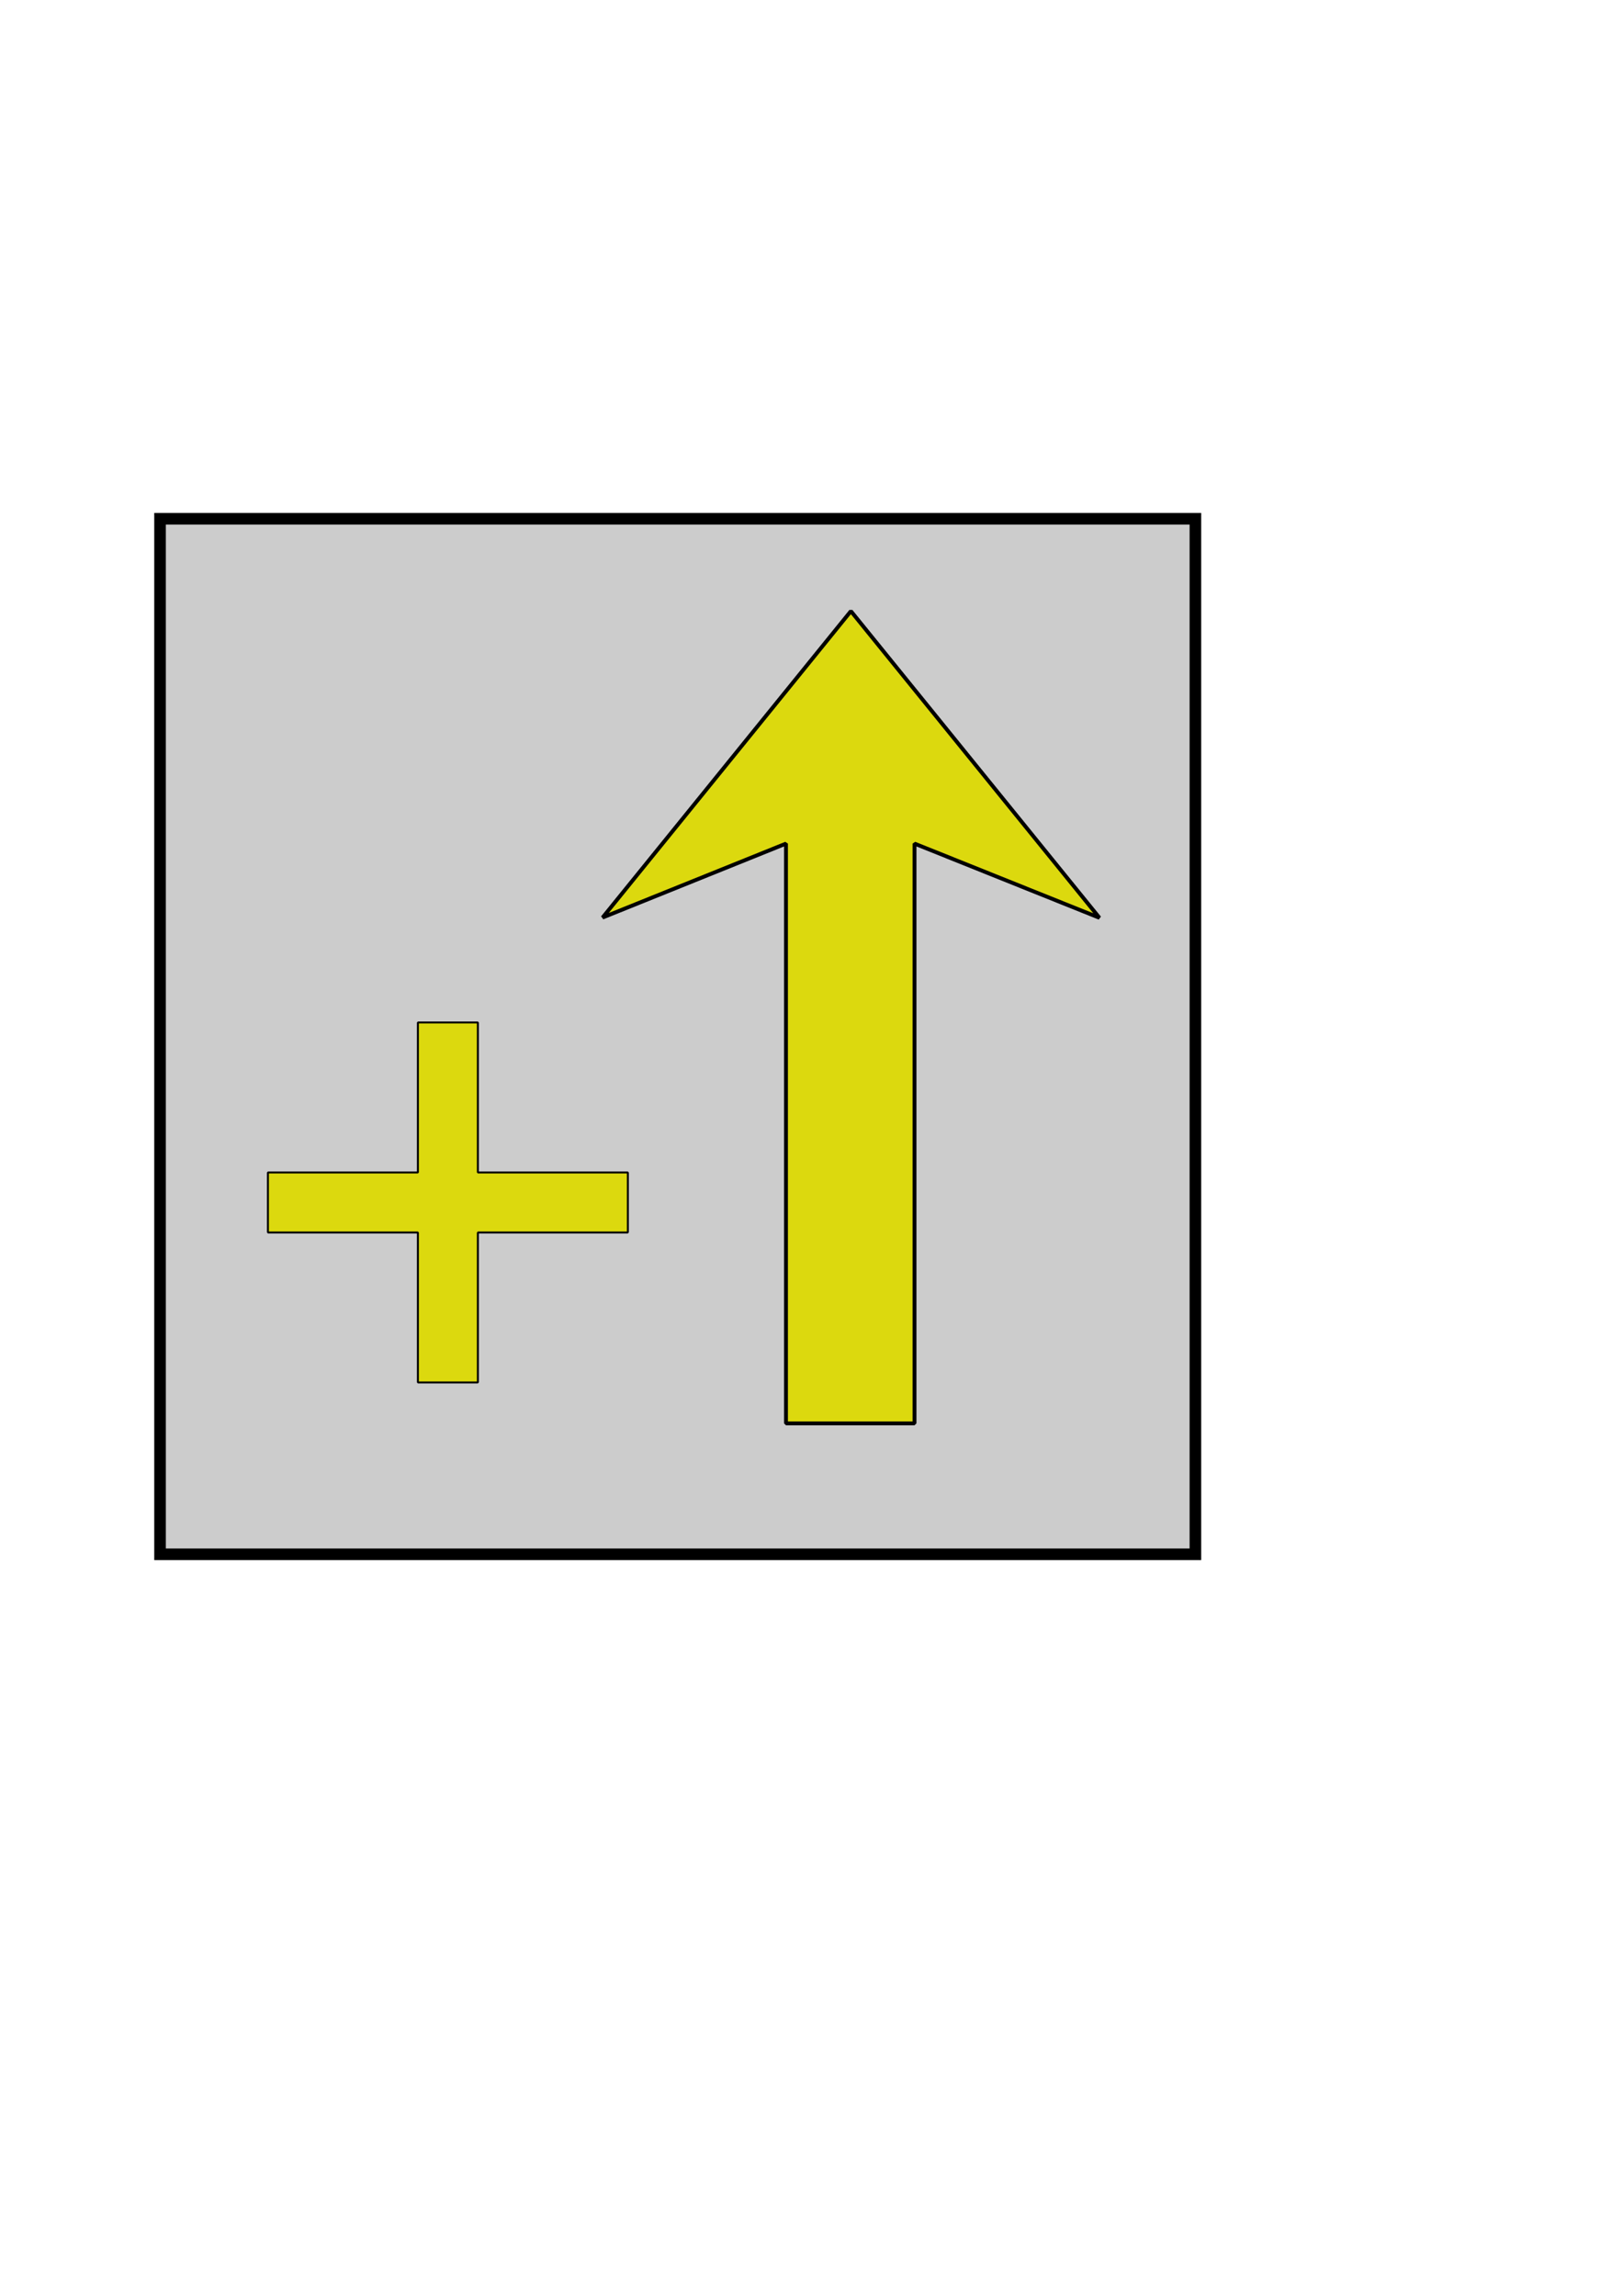 <?xml version="1.0" encoding="UTF-8" standalone="no"?>
<!-- Created with Inkscape (http://www.inkscape.org/) -->

<svg
   xmlns:dc="http://purl.org/dc/elements/1.1/"
   xmlns:cc="http://creativecommons.org/ns#"
   xmlns:rdf="http://www.w3.org/1999/02/22-rdf-syntax-ns#"
   xmlns:svg="http://www.w3.org/2000/svg"
   xmlns="http://www.w3.org/2000/svg"
   xmlns:sodipodi="http://sodipodi.sourceforge.net/DTD/sodipodi-0.dtd"
   xmlns:inkscape="http://www.inkscape.org/namespaces/inkscape"
   width="210mm"
   height="297mm"
   viewBox="0 0 210 297"
   version="1.1"
   id="svg2259"
   sodipodi:docname="Upgrade.svg"
   inkscape:version="0.92.2 (5c3e80d, 2017-08-06)">
  <defs
     id="defs2253" />
  <sodipodi:namedview
     id="base"
     pagecolor="#ffffff"
     bordercolor="#666666"
     borderopacity="1.0"
     inkscape:pageopacity="0.0"
     inkscape:pageshadow="2"
     inkscape:zoom="0.7"
     inkscape:cx="375.57568"
     inkscape:cy="537.59745"
     inkscape:document-units="mm"
     inkscape:current-layer="layer1"
     showgrid="false"
     inkscape:window-width="1366"
     inkscape:window-height="706"
     inkscape:window-x="-8"
     inkscape:window-y="-8"
     inkscape:window-maximized="1" />
  <g
     inkscape:label="Layer 1"
     inkscape:groupmode="layer"
     id="layer1">
    <rect
       inkscape:export-ydpi="96"
       inkscape:export-xdpi="96"
       y="67.109"
       x="20.707"
       height="133.966"
       width="133.966"
       id="rect1582"
       style="opacity:1;fill:#cccccc;fill-opacity:1;stroke:#000000;stroke-width:1.5;stroke-linecap:round;stroke-miterlimit:4;stroke-dasharray:none;stroke-opacity:1"
       inkscape:export-filename="C:\Users\Blaz\Desktop\Upgrade.png" />
    <path
       inkscape:connector-curvature="0"
       id="path879"
       d="m 142.257,118.733 -32.16,-39.674 -32.128,39.64 23.728,-9.566 v 75.003 h 16.631 v -75.003 z"
       style="fill:#dcd90e;stroke:#000000;stroke-width:0.5;stroke-linecap:round;stroke-linejoin:bevel;stroke-miterlimit:4;stroke-dasharray:none;stroke-opacity:1;paint-order:stroke fill markers;fill-opacity:1"
       inkscape:export-xdpi="96"
       inkscape:export-ydpi="96"
       inkscape:export-filename="C:\Users\Blaz\Desktop\Upgrade.png" />
    <path
       style="opacity:1;fill:#dcd90e;fill-opacity:1;stroke:#000000;stroke-width:0.254;stroke-linecap:round;stroke-linejoin:bevel;stroke-miterlimit:4;stroke-dasharray:none;stroke-opacity:1;paint-order:stroke fill markers"
       d="m 54.072,132.274 v 19.405 H 34.666 v 7.76 h 19.406 v 19.405 h 7.76 v -19.405 h 19.406 v -7.76 H 61.832 v -19.405 z"
       id="rect2834"
       inkscape:connector-curvature="0"
       inkscape:export-xdpi="96"
       inkscape:export-ydpi="96"
       inkscape:export-filename="C:\Users\Blaz\Desktop\Upgrade.png" />
  </g>
</svg>
